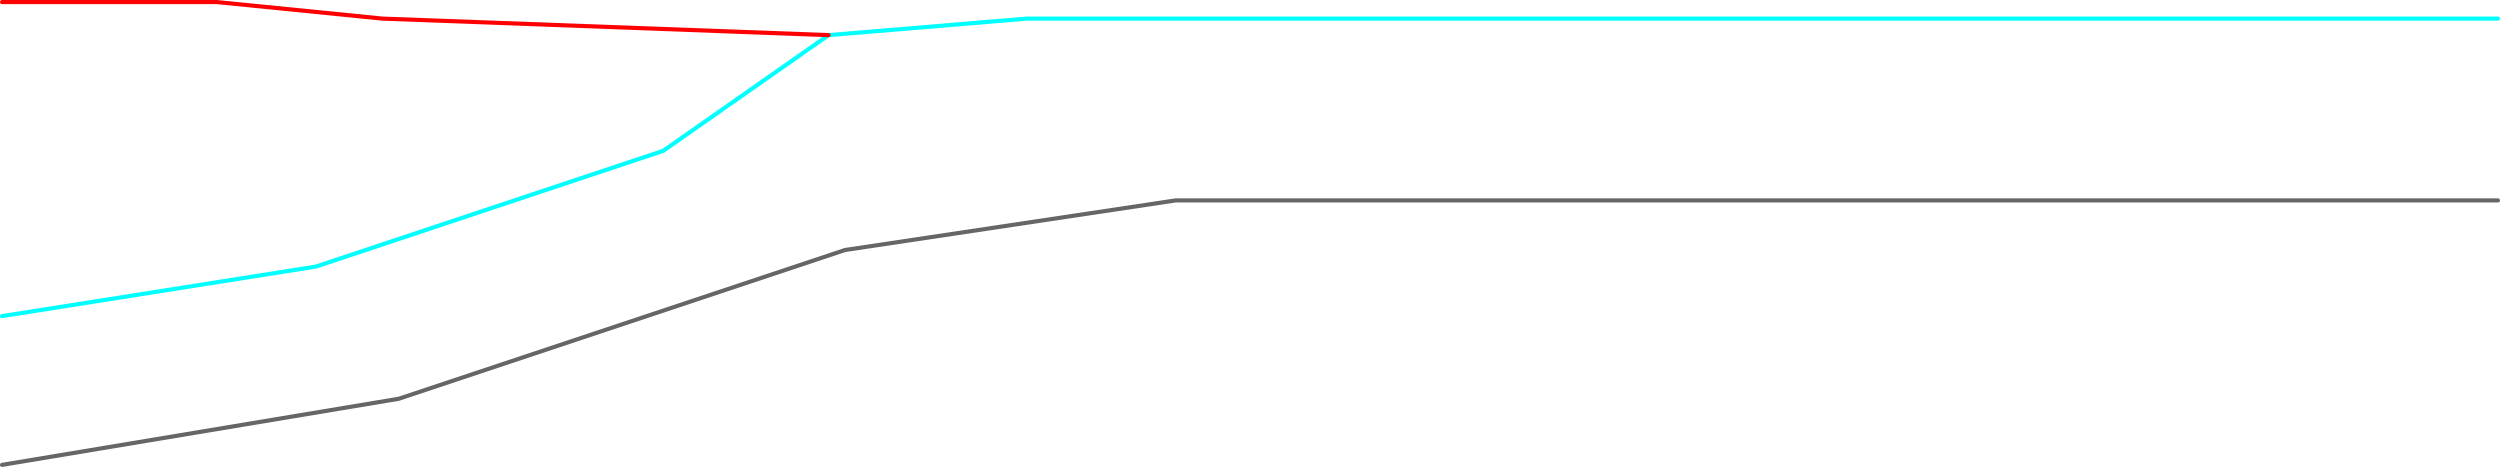 <?xml version="1.0" encoding="UTF-8" standalone="no"?>
<svg xmlns:ffdec="https://www.free-decompiler.com/flash" xmlns:xlink="http://www.w3.org/1999/xlink" ffdec:objectType="shape" height="565.0px" width="3025.0px" xmlns="http://www.w3.org/2000/svg">
  <g transform="matrix(1.0, 0.0, 0.0, 1.0, 142.5, -37.5)">
    <path d="M-140.0 420.0 L240.0 360.0 660.0 220.0 860.0 80.0 1100.0 60.0 1760.0 60.0 2880.0 60.0" fill="none" stroke="#00ffff" stroke-linecap="round" stroke-linejoin="round" stroke-width="5.0"/>
    <path d="M860.0 80.0 L320.0 60.0 120.0 40.0 -140.0 40.0" fill="none" stroke="#ff0000" stroke-linecap="round" stroke-linejoin="round" stroke-width="5.0"/>
    <path d="M-140.0 600.0 L340.0 520.0 880.0 340.0 1280.0 280.0 2880.0 280.0" fill="none" stroke="#666666" stroke-linecap="round" stroke-linejoin="round" stroke-width="5.0"/>
  </g>
</svg>
